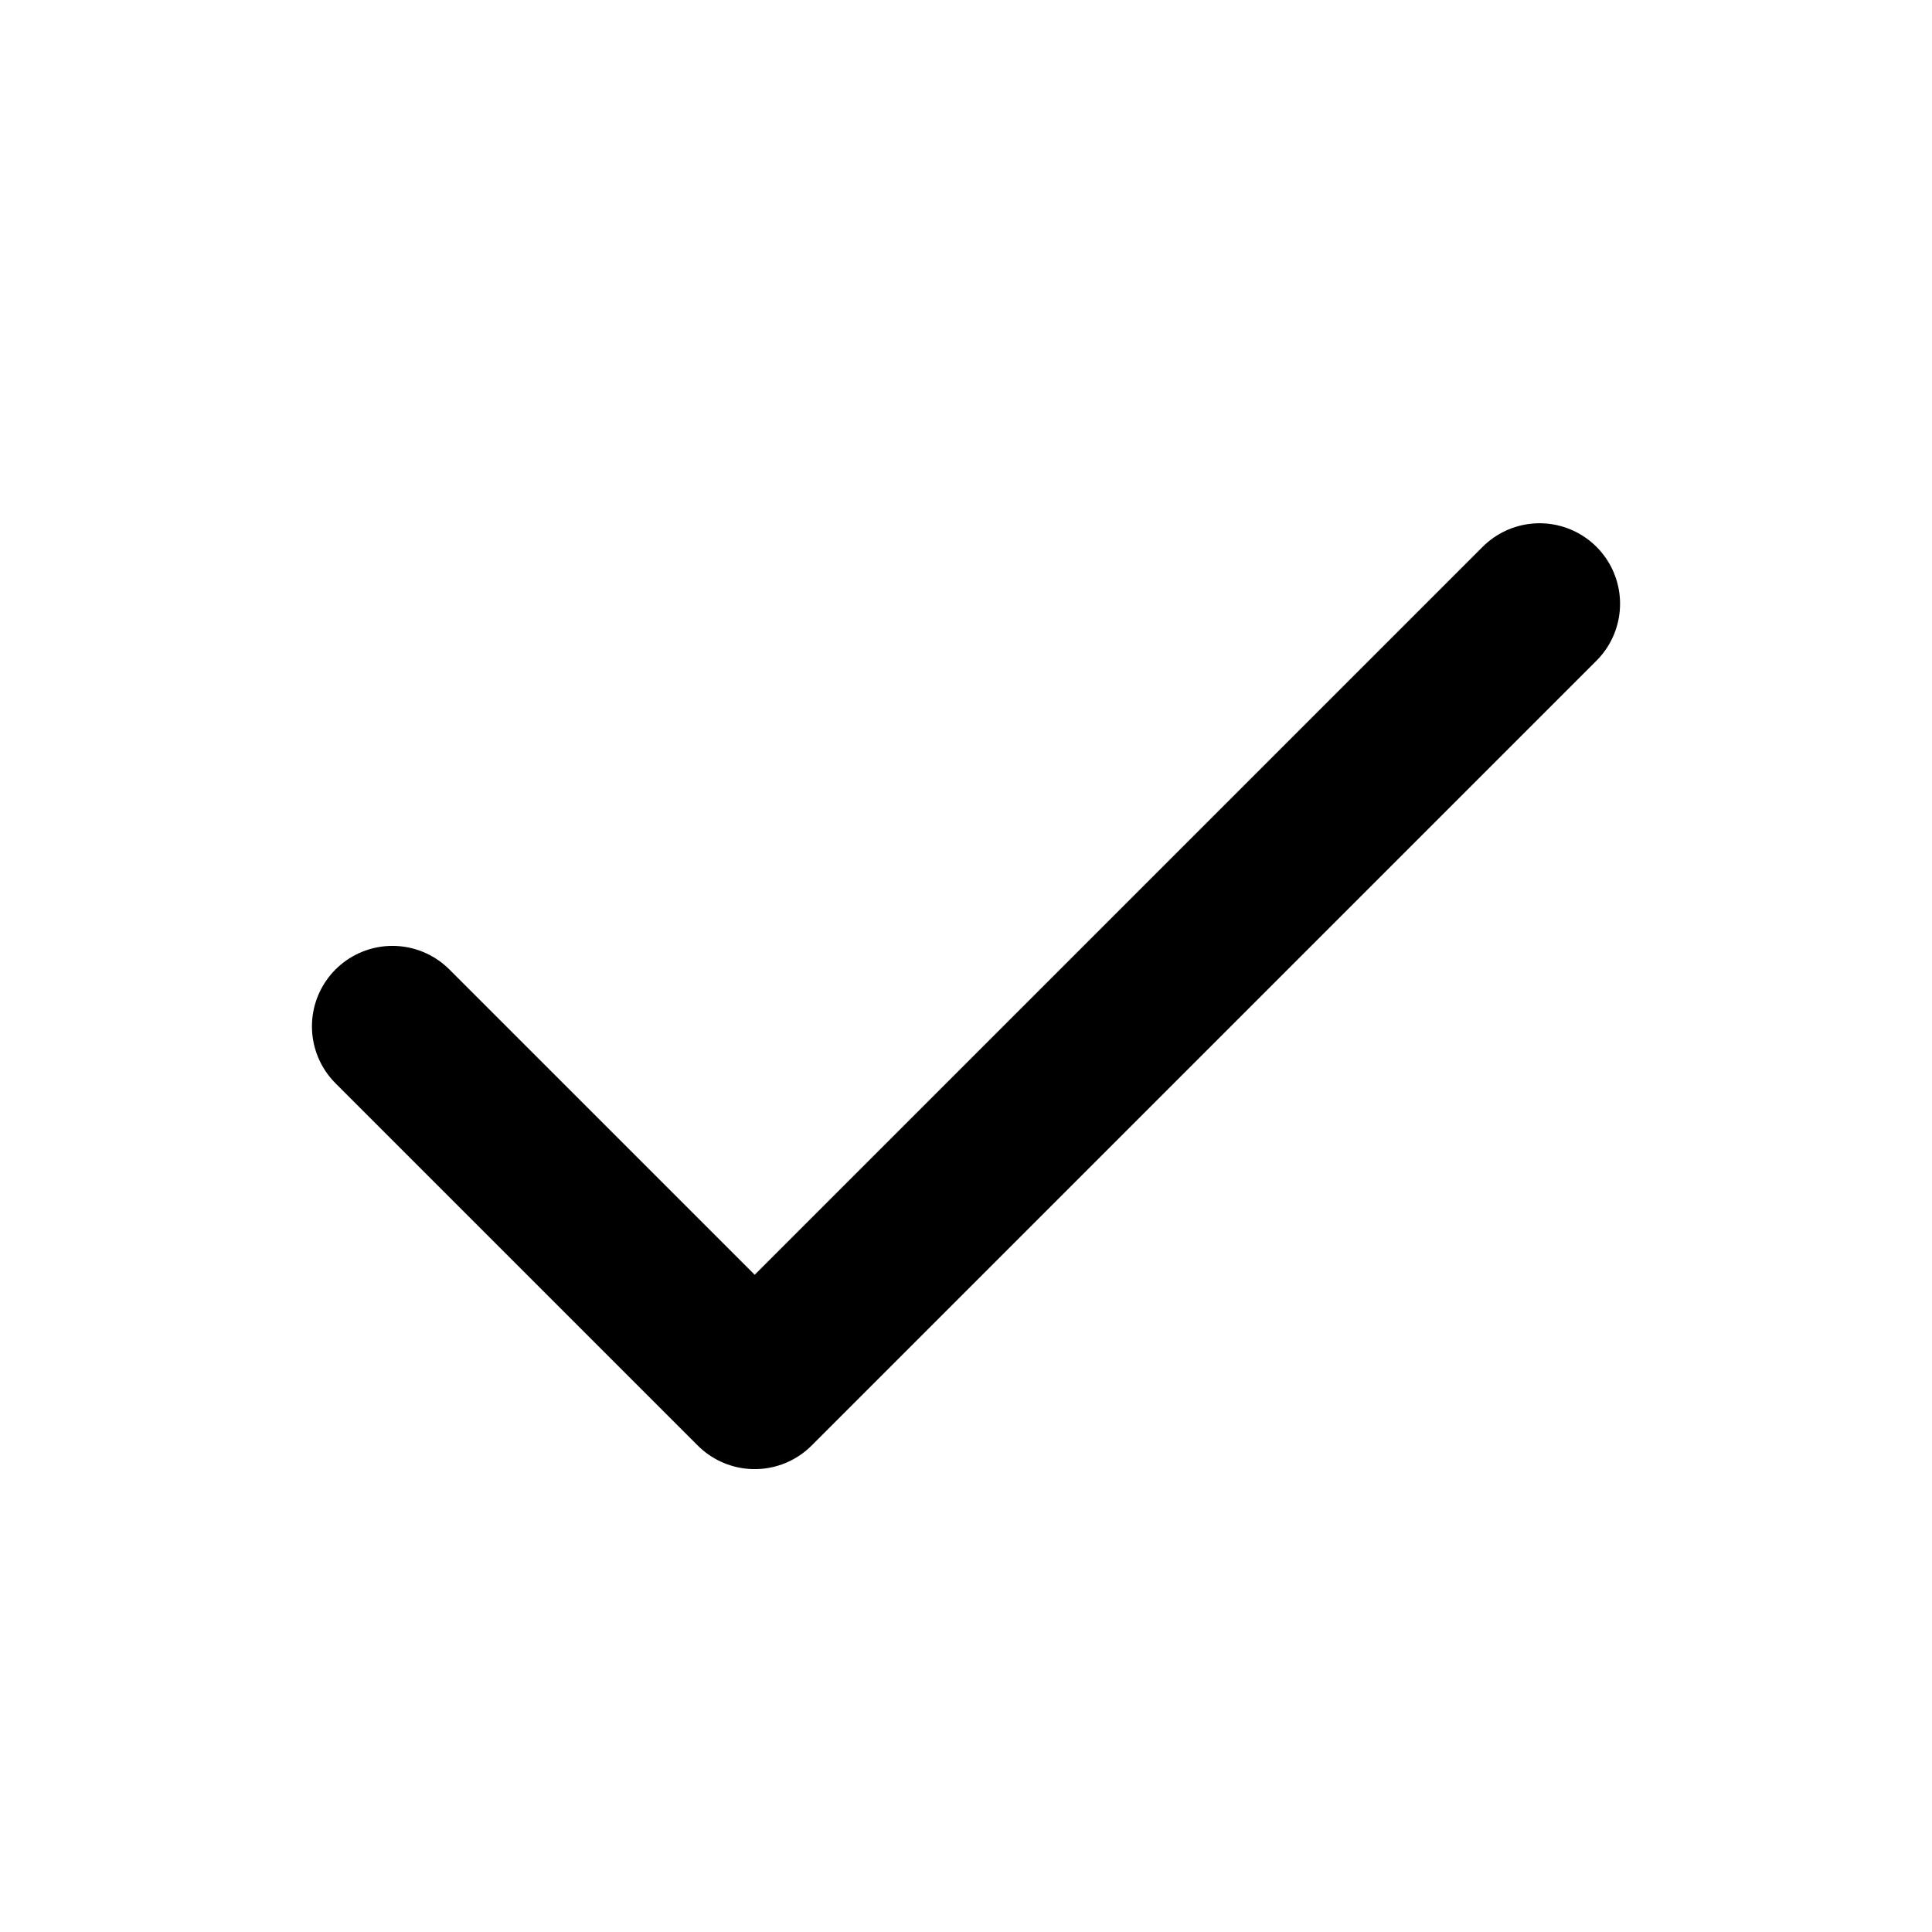 <svg width="24" height="24" viewBox="0 0 24 24" fill="none" xmlns="http://www.w3.org/2000/svg">
<path d="M4.875 12.75L9.375 17.25L19.125 7.5" stroke="black" stroke-width="2" stroke-linecap="round" stroke-linejoin="round"/>
</svg>
